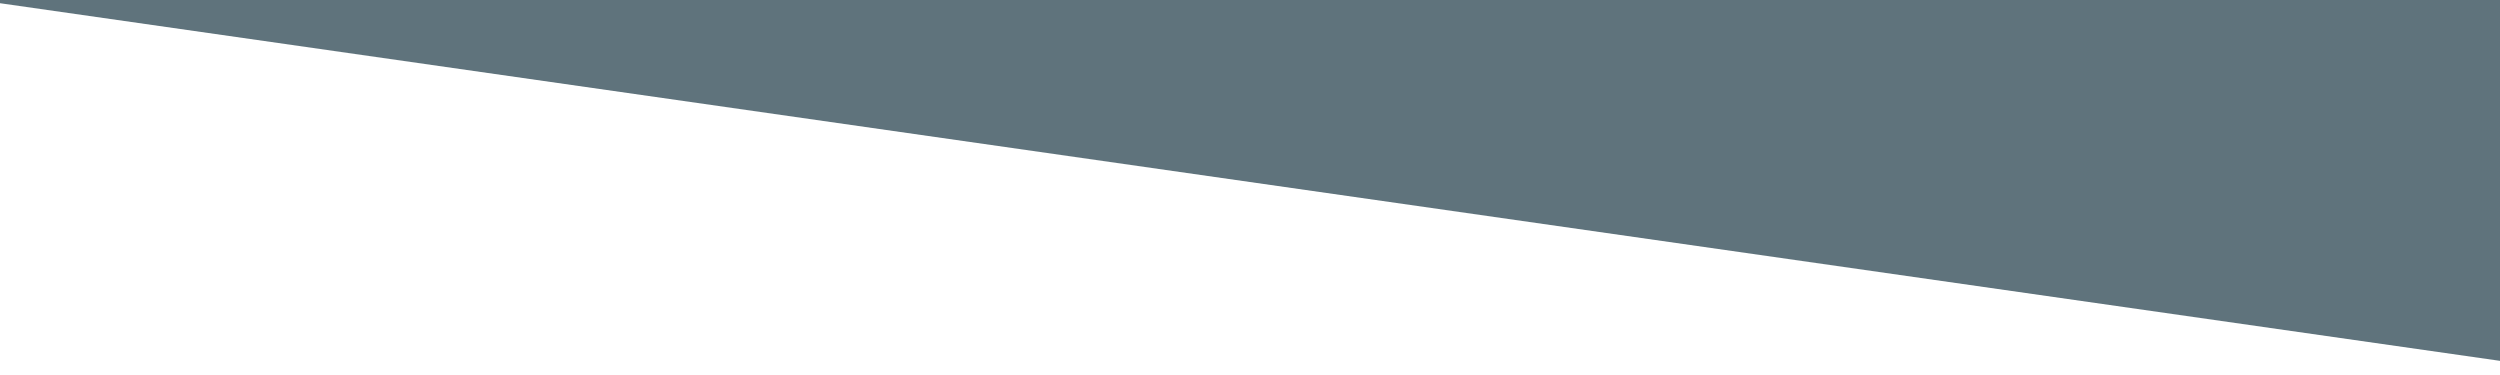 <svg xmlns="http://www.w3.org/2000/svg" xmlns:xlink="http://www.w3.org/1999/xlink" width="2000" zoomAndPan="magnify" viewBox="0 0 1500 225" height="300" preserveAspectRatio="xMidYMid meet" version="1.2"><defs><clipPath id="614b53eafb"><path d="M 1622.113 233.977 L -13.5 -0.004 L 3257.73 -0.004 Z M 1622.113 233.977 "/></clipPath></defs><g id="081e2e169f"><g clip-rule="nonzero" clip-path="url(#614b53eafb)"><rect x="0" width="1500" y="0" height="225" style="fill:#5f737c;fill-opacity:1;stroke:none;"/></g></g></svg>